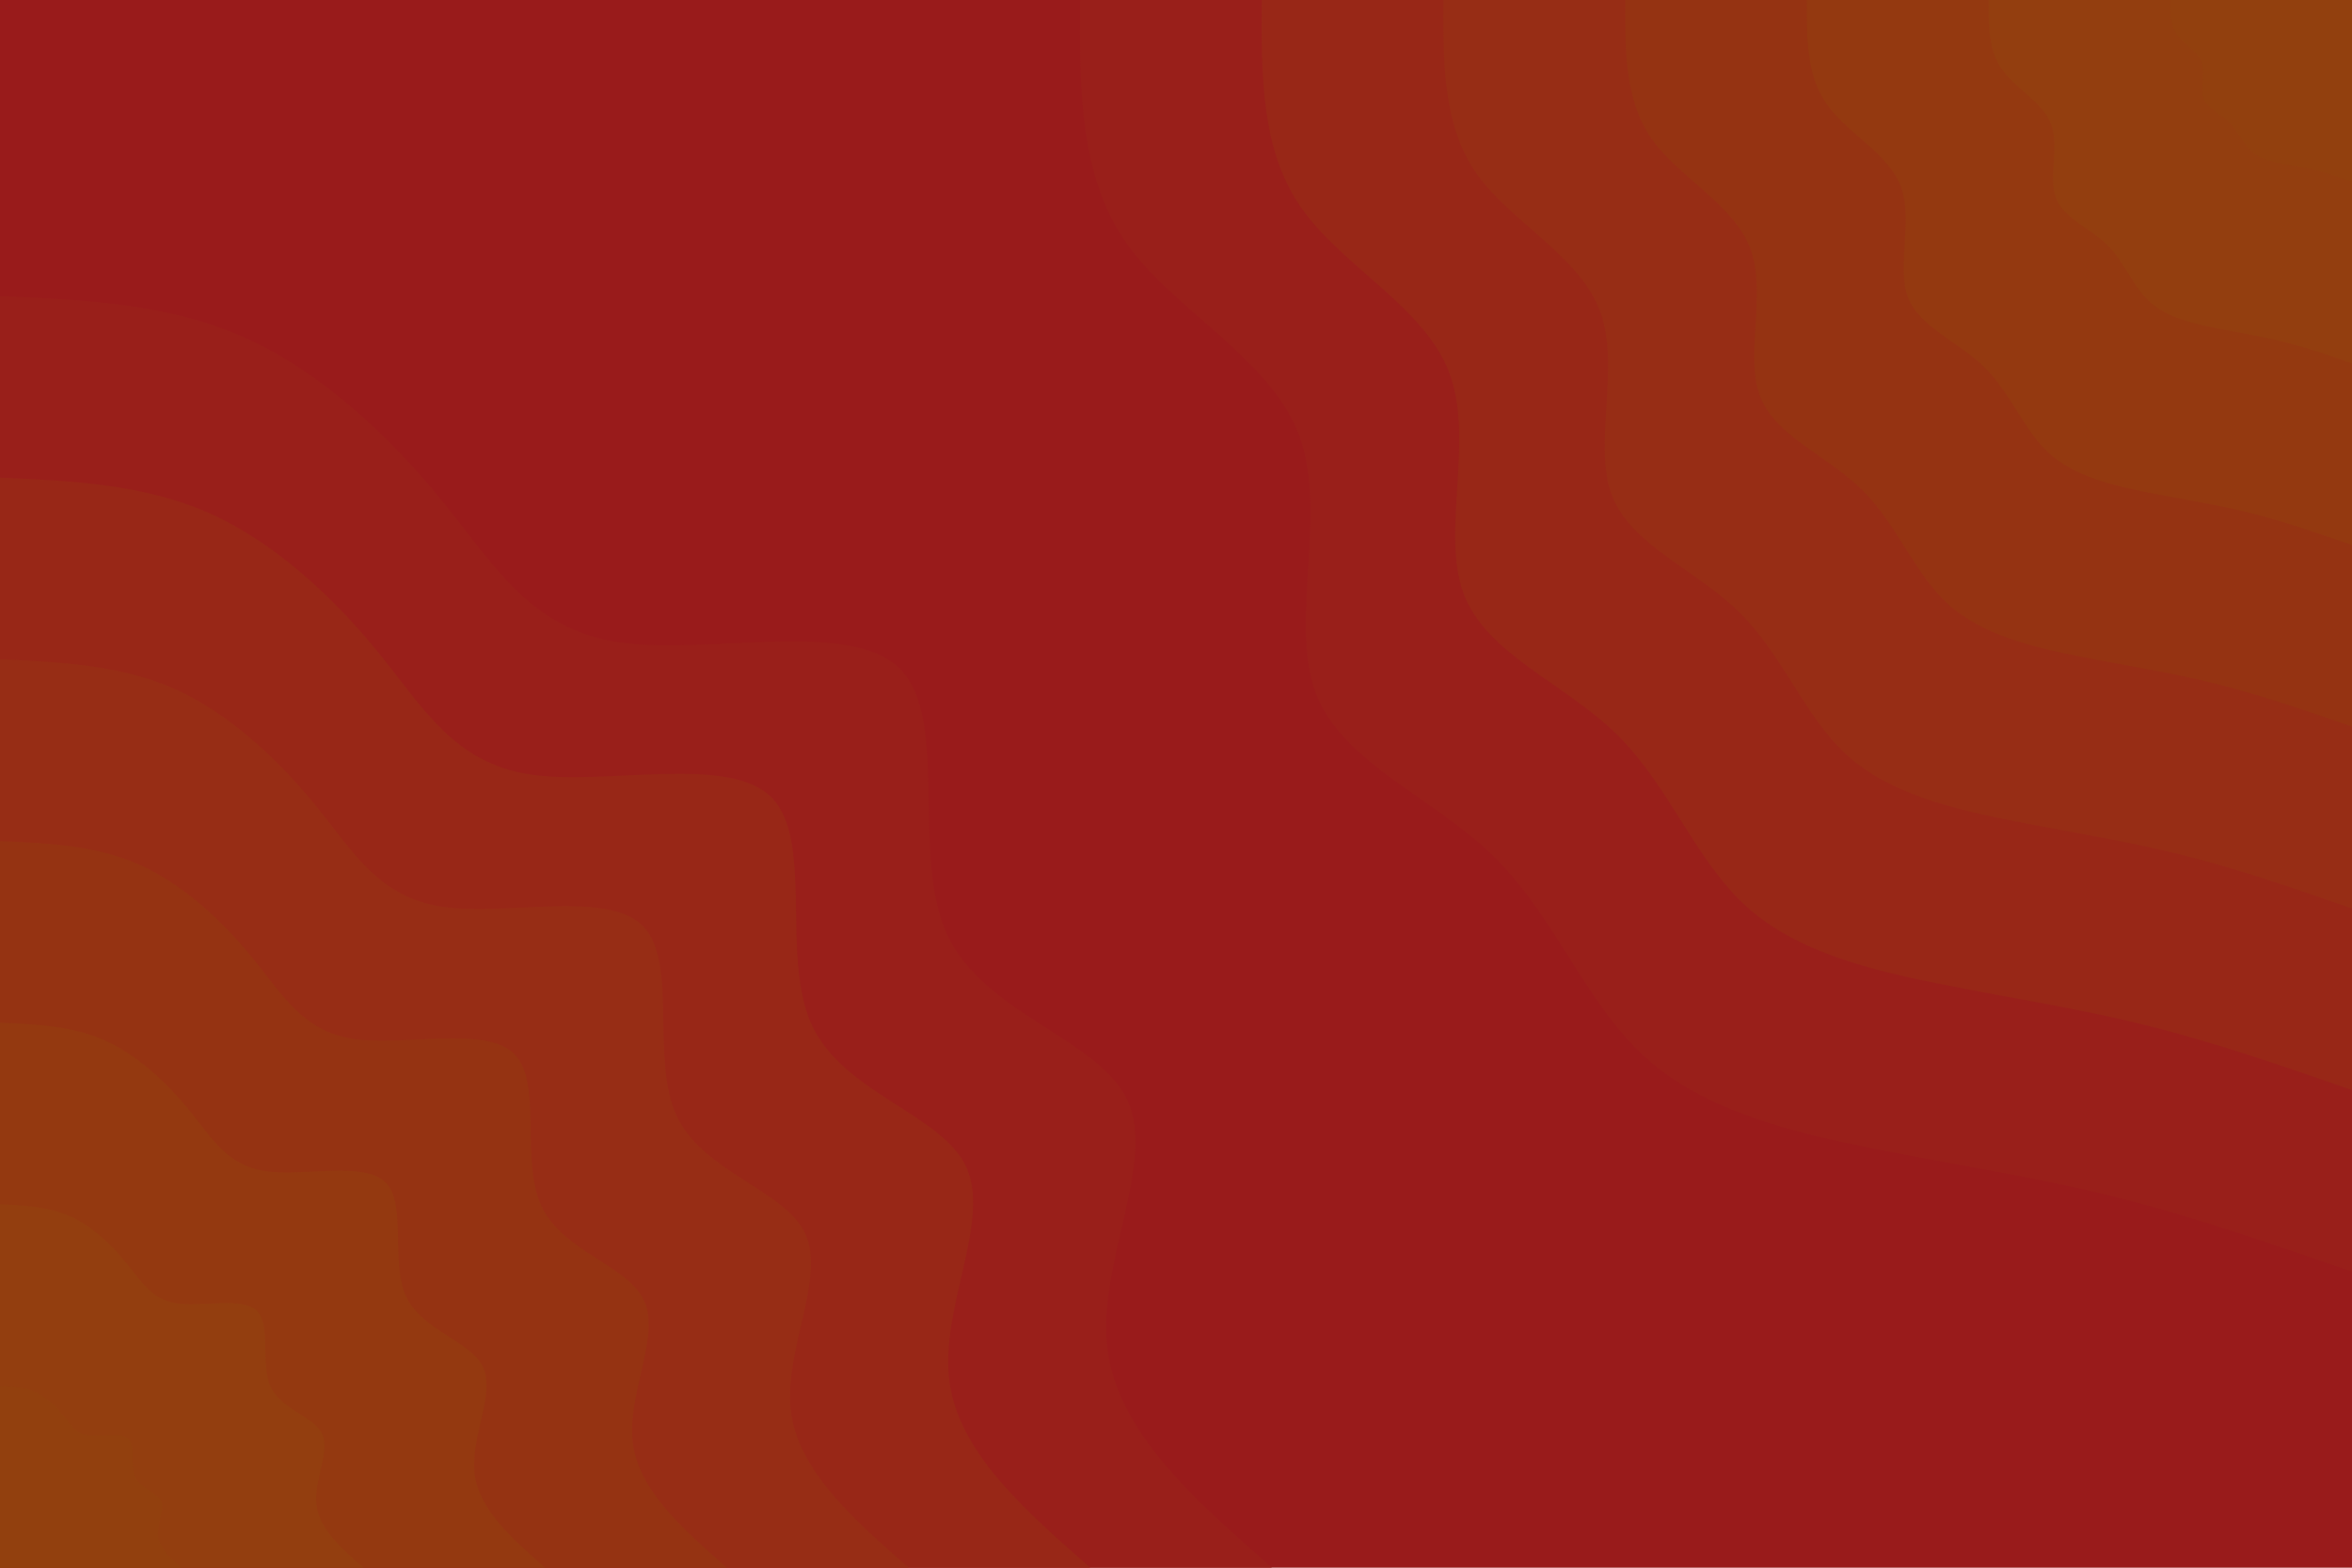 <svg id="visual" viewBox="0 0 900 600" width="900" height="600" xmlns="http://www.w3.org/2000/svg" xmlns:xlink="http://www.w3.org/1999/xlink" version="1.1"><rect x="0" y="0" width="900" height="600" fill="#991b1b"></rect><defs><linearGradient id="grad1_0" x1="33.3%" y1="0%" x2="100%" y2="100%"><stop offset="20%" stop-color="#92400e" stop-opacity="1"></stop><stop offset="80%" stop-color="#92400e" stop-opacity="1"></stop></linearGradient></defs><defs><linearGradient id="grad1_1" x1="33.3%" y1="0%" x2="100%" y2="100%"><stop offset="20%" stop-color="#92400e" stop-opacity="1"></stop><stop offset="80%" stop-color="#933b0f" stop-opacity="1"></stop></linearGradient></defs><defs><linearGradient id="grad1_2" x1="33.3%" y1="0%" x2="100%" y2="100%"><stop offset="20%" stop-color="#953611" stop-opacity="1"></stop><stop offset="80%" stop-color="#933b0f" stop-opacity="1"></stop></linearGradient></defs><defs><linearGradient id="grad1_3" x1="33.3%" y1="0%" x2="100%" y2="100%"><stop offset="20%" stop-color="#953611" stop-opacity="1"></stop><stop offset="80%" stop-color="#963013" stop-opacity="1"></stop></linearGradient></defs><defs><linearGradient id="grad1_4" x1="33.3%" y1="0%" x2="100%" y2="100%"><stop offset="20%" stop-color="#972a16" stop-opacity="1"></stop><stop offset="80%" stop-color="#963013" stop-opacity="1"></stop></linearGradient></defs><defs><linearGradient id="grad1_5" x1="33.3%" y1="0%" x2="100%" y2="100%"><stop offset="20%" stop-color="#972a16" stop-opacity="1"></stop><stop offset="80%" stop-color="#982318" stop-opacity="1"></stop></linearGradient></defs><defs><linearGradient id="grad1_6" x1="33.3%" y1="0%" x2="100%" y2="100%"><stop offset="20%" stop-color="#991b1b" stop-opacity="1"></stop><stop offset="80%" stop-color="#982318" stop-opacity="1"></stop></linearGradient></defs><defs><linearGradient id="grad2_0" x1="0%" y1="0%" x2="66.7%" y2="100%"><stop offset="20%" stop-color="#92400e" stop-opacity="1"></stop><stop offset="80%" stop-color="#92400e" stop-opacity="1"></stop></linearGradient></defs><defs><linearGradient id="grad2_1" x1="0%" y1="0%" x2="66.7%" y2="100%"><stop offset="20%" stop-color="#933b0f" stop-opacity="1"></stop><stop offset="80%" stop-color="#92400e" stop-opacity="1"></stop></linearGradient></defs><defs><linearGradient id="grad2_2" x1="0%" y1="0%" x2="66.7%" y2="100%"><stop offset="20%" stop-color="#933b0f" stop-opacity="1"></stop><stop offset="80%" stop-color="#953611" stop-opacity="1"></stop></linearGradient></defs><defs><linearGradient id="grad2_3" x1="0%" y1="0%" x2="66.7%" y2="100%"><stop offset="20%" stop-color="#963013" stop-opacity="1"></stop><stop offset="80%" stop-color="#953611" stop-opacity="1"></stop></linearGradient></defs><defs><linearGradient id="grad2_4" x1="0%" y1="0%" x2="66.7%" y2="100%"><stop offset="20%" stop-color="#963013" stop-opacity="1"></stop><stop offset="80%" stop-color="#972a16" stop-opacity="1"></stop></linearGradient></defs><defs><linearGradient id="grad2_5" x1="0%" y1="0%" x2="66.7%" y2="100%"><stop offset="20%" stop-color="#982318" stop-opacity="1"></stop><stop offset="80%" stop-color="#972a16" stop-opacity="1"></stop></linearGradient></defs><defs><linearGradient id="grad2_6" x1="0%" y1="0%" x2="66.7%" y2="100%"><stop offset="20%" stop-color="#982318" stop-opacity="1"></stop><stop offset="80%" stop-color="#991b1b" stop-opacity="1"></stop></linearGradient></defs><g transform="translate(900, 0)"><path d="M0 486.7C-30.6 476.1 -61.1 465.5 -91.1 458C-121.1 450.5 -150.5 446.1 -182.2 439.8C-213.8 433.5 -247.7 425.3 -270.4 404.7C-293.2 384.1 -304.8 351.1 -328.1 328.1C-351.4 305.1 -386.5 292.1 -396.6 265C-406.7 237.9 -391.9 196.5 -402.8 166.8C-413.8 137.2 -450.5 119.1 -468.8 93.3C-487.1 67.4 -486.9 33.7 -486.7 0L0 0Z" fill="#991f1a"></path><path d="M0 417.2C-26.2 408.1 -52.4 399 -78.1 392.6C-103.8 386.1 -129 382.3 -156.1 376.9C-183.3 371.5 -212.3 364.6 -231.8 346.9C-251.3 329.2 -261.2 300.9 -281.2 281.2C-301.2 261.5 -331.3 250.4 -340 227.1C-348.6 203.9 -335.9 168.5 -345.3 143C-354.7 117.6 -386.2 102.1 -401.8 79.9C-417.5 57.8 -417.4 28.9 -417.2 0L0 0Z" fill="#982717"></path><path d="M0 347.7C-21.8 340.1 -43.7 332.5 -65.1 327.2C-86.5 321.8 -107.5 318.6 -130.1 314.1C-152.7 309.6 -176.9 303.8 -193.2 289.1C-209.4 274.4 -217.7 250.8 -234.4 234.4C-251 217.9 -276.1 208.7 -283.3 189.3C-290.5 169.9 -279.9 140.4 -287.7 119.2C-295.5 98 -321.8 85.1 -334.9 66.6C-347.9 48.1 -347.8 24.1 -347.7 0L0 0Z" fill="#972d15"></path><path d="M0 278.1C-17.5 272.1 -34.9 266 -52.1 261.7C-69.2 257.4 -86 254.9 -104.1 251.3C-122.2 247.7 -141.5 243 -154.5 231.3C-167.5 219.5 -174.1 200.6 -187.5 187.5C-200.8 174.3 -220.9 166.9 -226.6 151.4C-232.4 135.9 -223.9 112.3 -230.2 95.3C-236.4 78.4 -257.4 68.1 -267.9 53.3C-278.3 38.5 -278.2 19.3 -278.1 0L0 0Z" fill="#953312"></path><path d="M0 208.6C-13.1 204.1 -26.2 199.5 -39 196.3C-51.9 193.1 -64.5 191.2 -78.1 188.5C-91.6 185.8 -106.2 182.3 -115.9 173.5C-125.6 164.6 -130.6 150.5 -140.6 140.6C-150.6 130.8 -165.6 125.2 -170 113.6C-174.3 101.9 -167.9 84.2 -172.6 71.5C-177.3 58.8 -193.1 51.1 -200.9 40C-208.8 28.9 -208.7 14.4 -208.6 0L0 0Z" fill="#943910"></path><path d="M0 139.1C-8.7 136 -17.5 133 -26 130.9C-34.6 128.7 -43 127.4 -52 125.6C-61.1 123.8 -70.8 121.5 -77.3 115.6C-83.8 109.7 -87.1 100.3 -93.7 93.7C-100.4 87.2 -110.4 83.5 -113.3 75.7C-116.2 68 -112 56.2 -115.1 47.7C-118.2 39.2 -128.7 34 -133.9 26.6C-139.2 19.3 -139.1 9.6 -139.1 0L0 0Z" fill="#933e0f"></path><path d="M0 69.5C-4.4 68 -8.7 66.5 -13 65.4C-17.3 64.4 -21.5 63.7 -26 62.8C-30.5 61.9 -35.4 60.8 -38.6 57.8C-41.9 54.9 -43.5 50.2 -46.9 46.9C-50.2 43.6 -55.2 41.7 -56.7 37.9C-58.1 34 -56 28.1 -57.5 23.8C-59.1 19.6 -64.4 17 -67 13.3C-69.6 9.6 -69.6 4.8 -69.5 0L0 0Z" fill="#92400e"></path></g><g transform="translate(0, 600)"><path d="M0 -486.7C32.2 -485.3 64.4 -483.9 93.6 -470.8C122.9 -457.7 149.2 -432.9 169.1 -408.4C189.1 -383.8 202.8 -359.3 236.7 -354.2C270.6 -349.1 324.8 -363.2 344.2 -344.2C363.6 -325.1 348.3 -272.9 362.5 -242.2C376.8 -211.6 420.6 -202.5 431.5 -178.7C442.3 -155 420 -116.5 423.7 -84.3C427.4 -52 457.1 -26 486.7 0L0 0Z" fill="#991f1a"></path><path d="M0 -417.2C27.6 -416 55.2 -414.7 80.3 -403.5C105.3 -392.3 127.9 -371.1 145 -350C162.1 -328.9 173.8 -308 202.9 -303.6C231.9 -299.2 278.4 -311.3 295 -295C311.7 -278.7 298.5 -233.9 310.7 -207.6C323 -181.3 360.6 -173.6 369.8 -153.2C379.1 -132.8 360 -99.9 363.2 -72.2C366.3 -44.6 391.8 -22.3 417.2 0L0 0Z" fill="#982717"></path><path d="M0 -347.7C23 -346.6 46 -345.6 66.9 -336.3C87.8 -326.9 106.6 -309.2 120.8 -291.7C135.1 -274.1 144.8 -256.7 169.1 -253C193.3 -249.3 232 -259.4 245.8 -245.8C259.7 -232.2 248.8 -194.9 258.9 -173C269.1 -151.1 300.5 -144.6 308.2 -127.7C315.9 -110.7 300 -83.2 302.6 -60.2C305.3 -37.2 326.5 -18.6 347.7 0L0 0Z" fill="#972d15"></path><path d="M0 -278.1C18.4 -277.3 36.8 -276.5 53.5 -269C70.2 -261.5 85.2 -247.4 96.7 -233.3C108.1 -219.3 115.9 -205.3 135.2 -202.4C154.6 -199.5 185.6 -207.6 196.7 -196.7C207.8 -185.8 199 -155.9 207.2 -138.4C215.3 -120.9 240.4 -115.7 246.5 -102.1C252.7 -88.5 240 -66.6 242.1 -48.2C244.2 -29.7 261.2 -14.9 278.1 0L0 0Z" fill="#953312"></path><path d="M0 -208.6C13.8 -208 27.6 -207.4 40.1 -201.8C52.7 -196.2 63.9 -185.5 72.5 -175C81 -164.5 86.9 -154 101.4 -151.8C116 -149.6 139.2 -155.7 147.5 -147.5C155.8 -139.3 149.3 -117 155.4 -103.8C161.5 -90.7 180.3 -86.8 184.9 -76.6C189.5 -66.4 180 -49.9 181.6 -36.1C183.2 -22.3 195.9 -11.2 208.6 0L0 0Z" fill="#943910"></path><path d="M0 -139.1C9.2 -138.7 18.4 -138.2 26.8 -134.5C35.1 -130.8 42.6 -123.7 48.3 -116.7C54 -109.6 57.9 -102.7 67.6 -101.2C77.3 -99.7 92.8 -103.8 98.3 -98.3C103.9 -92.9 99.5 -78 103.6 -69.2C107.7 -60.4 120.2 -57.9 123.3 -51.1C126.4 -44.3 120 -33.3 121.1 -24.1C122.1 -14.9 130.6 -7.4 139.1 0L0 0Z" fill="#933e0f"></path><path d="M0 -69.5C4.6 -69.3 9.2 -69.1 13.4 -67.3C17.6 -65.4 21.3 -61.8 24.2 -58.3C27 -54.8 29 -51.3 33.8 -50.6C38.7 -49.9 46.4 -51.9 49.2 -49.2C51.9 -46.4 49.8 -39 51.8 -34.6C53.8 -30.2 60.1 -28.9 61.6 -25.5C63.2 -22.1 60 -16.6 60.5 -12C61.1 -7.4 65.3 -3.7 69.5 0L0 0Z" fill="#92400e"></path></g></svg>